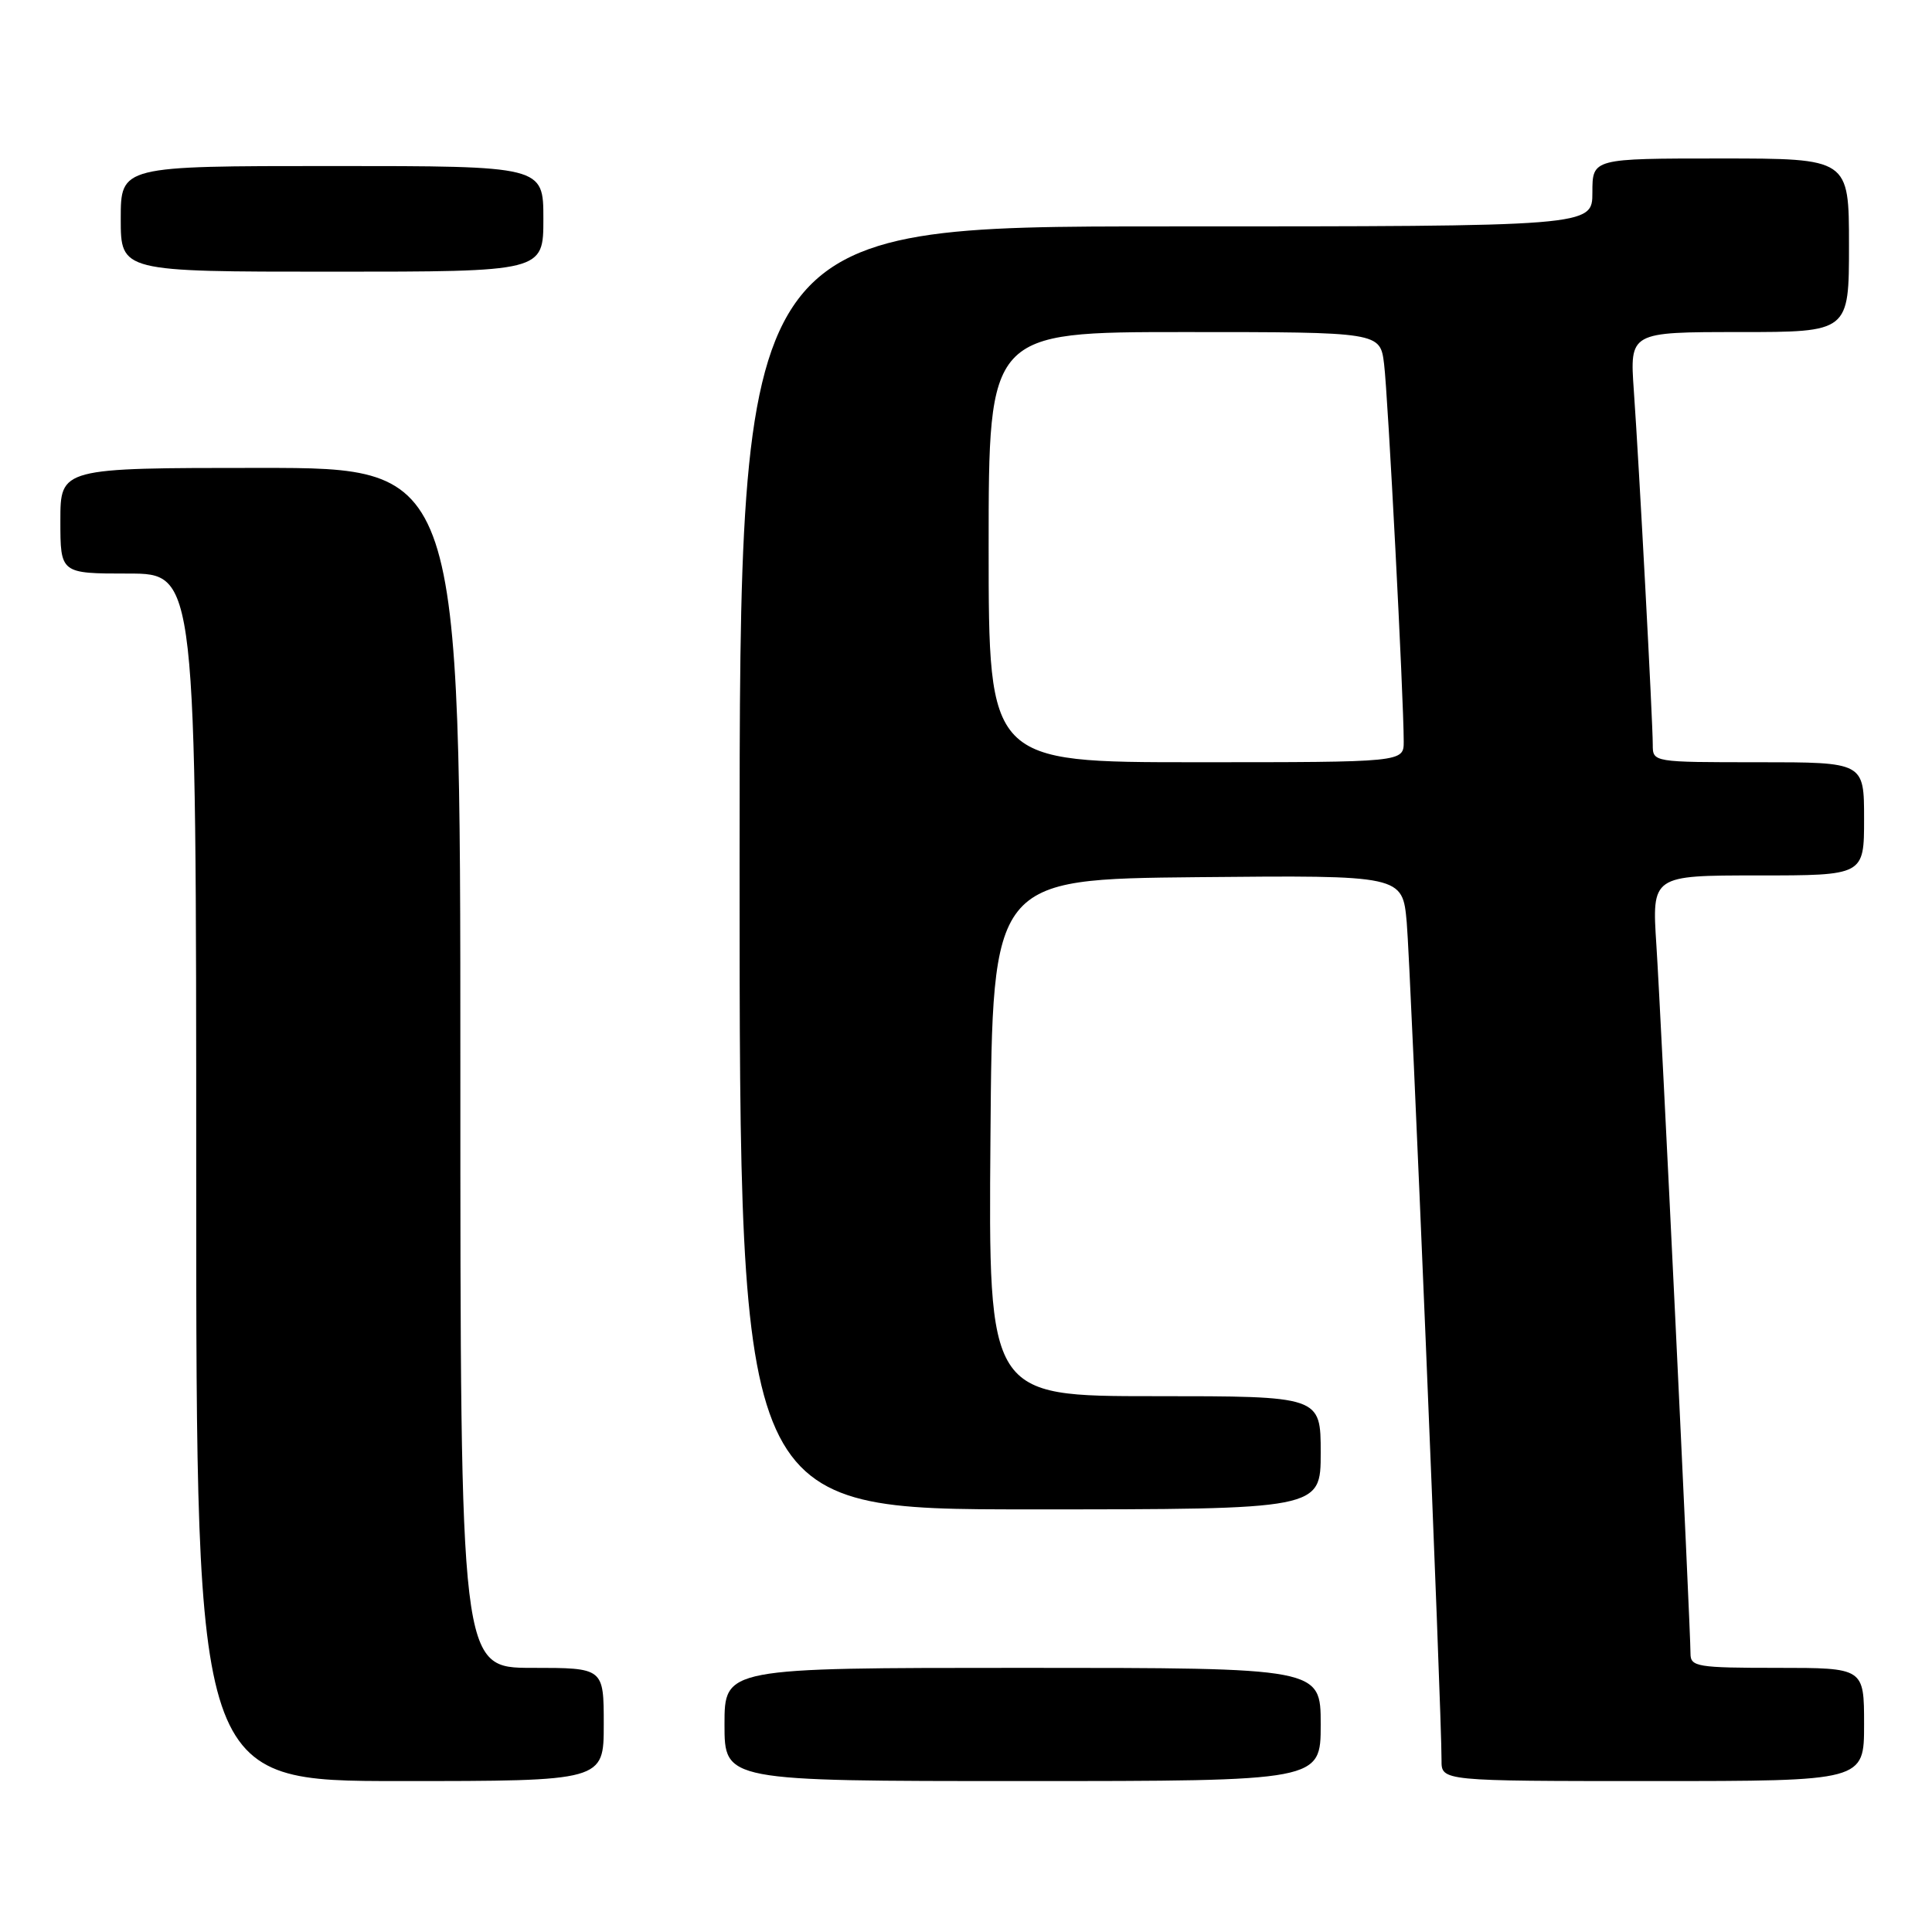 <?xml version="1.0" encoding="UTF-8" standalone="no"?>
<!DOCTYPE svg PUBLIC "-//W3C//DTD SVG 1.1//EN" "http://www.w3.org/Graphics/SVG/1.1/DTD/svg11.dtd" >
<svg xmlns="http://www.w3.org/2000/svg" xmlns:xlink="http://www.w3.org/1999/xlink" version="1.1" viewBox="0 0 256 256">
 <g >
 <path fill="currentColor"
d=" M 80.00 228.50 C 80.00 221.00 80.00 221.00 70.50 221.00 C 61.00 221.00 61.00 221.00 61.00 141.50 C 61.00 62.00 61.00 62.00 34.50 62.00 C 8.00 62.00 8.00 62.00 8.00 69.00 C 8.00 76.00 8.00 76.00 17.00 76.00 C 26.00 76.00 26.00 76.00 26.00 156.00 C 26.00 236.00 26.00 236.00 53.00 236.00 C 80.00 236.00 80.00 236.00 80.00 228.50 Z  M 175.00 228.50 C 175.00 221.00 175.00 221.00 135.50 221.00 C 96.00 221.00 96.00 221.00 96.00 228.50 C 96.00 236.00 96.00 236.00 135.50 236.00 C 175.00 236.00 175.00 236.00 175.00 228.50 Z  M 247.00 228.50 C 247.00 221.00 247.00 221.00 235.50 221.00 C 224.91 221.00 224.00 220.85 224.00 219.12 C 224.00 215.73 220.10 134.72 219.48 125.25 C 218.88 116.00 218.88 116.00 232.94 116.00 C 247.00 116.00 247.00 116.00 247.00 108.50 C 247.00 101.00 247.00 101.00 233.00 101.00 C 219.02 101.00 219.00 101.00 219.00 98.68 C 219.00 95.62 217.19 61.64 216.49 51.75 C 215.95 44.00 215.95 44.00 230.48 44.00 C 245.00 44.00 245.00 44.00 245.00 32.50 C 245.00 21.00 245.00 21.00 228.00 21.00 C 211.00 21.00 211.00 21.00 211.00 25.50 C 211.00 30.00 211.00 30.00 154.50 30.00 C 98.00 30.00 98.00 30.00 98.00 115.00 C 98.00 200.00 98.00 200.00 136.50 200.00 C 175.00 200.00 175.00 200.00 175.00 192.50 C 175.00 185.00 175.00 185.00 152.99 185.00 C 130.97 185.00 130.97 185.00 131.24 150.75 C 131.50 116.50 131.50 116.50 158.67 116.23 C 185.84 115.97 185.84 115.97 186.40 122.23 C 186.92 128.10 191.05 227.26 191.01 233.25 C 191.00 236.00 191.00 236.00 219.00 236.00 C 247.00 236.00 247.00 236.00 247.00 228.50 Z  M 72.00 29.00 C 72.00 22.00 72.00 22.00 44.00 22.00 C 16.00 22.00 16.00 22.00 16.00 29.00 C 16.00 36.00 16.00 36.00 44.00 36.00 C 72.00 36.00 72.00 36.00 72.00 29.00 Z  M 131.00 72.50 C 131.00 44.00 131.00 44.00 156.94 44.00 C 182.88 44.00 182.88 44.00 183.40 48.25 C 183.91 52.33 186.00 92.59 186.00 98.25 C 186.00 101.00 186.00 101.00 158.50 101.00 C 131.00 101.00 131.00 101.00 131.00 72.50 Z "/>
</g>
</svg>